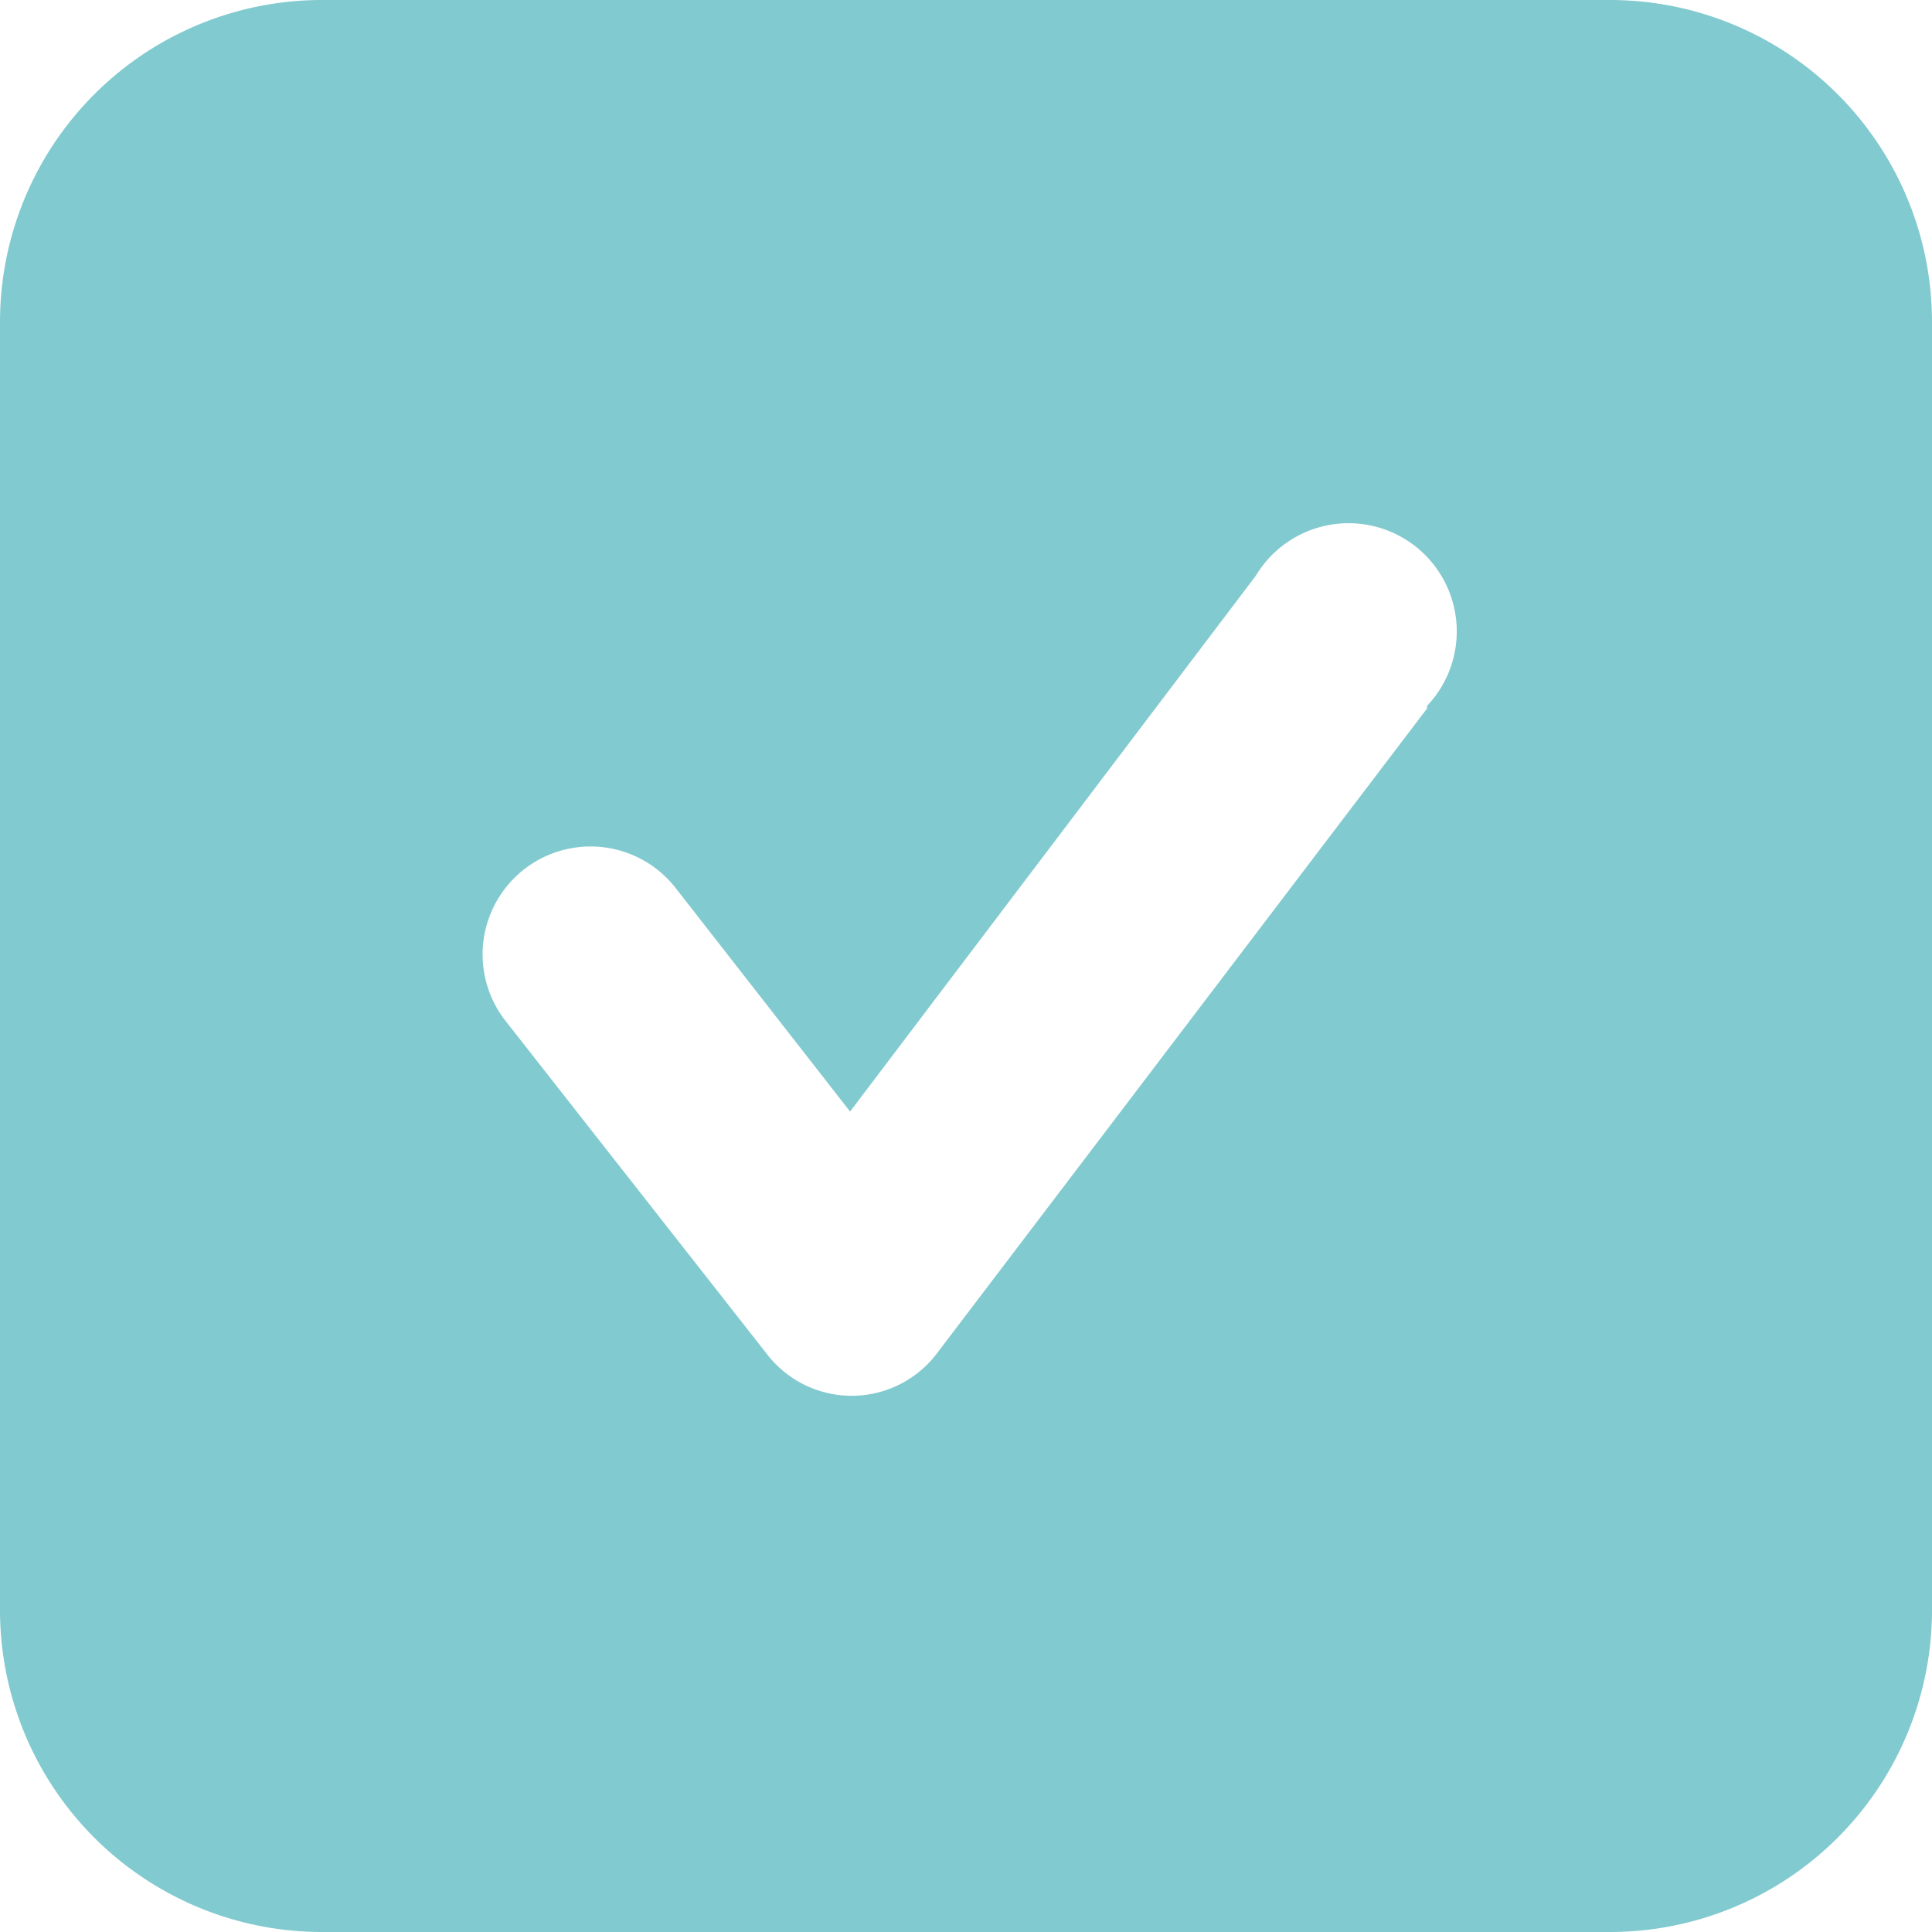 <svg xmlns="http://www.w3.org/2000/svg" width="15" height="15" fill="none"><path fill="#81CACF" d="M12.5 0h-10A2.5 2.5 0 0 0 0 2.5v10A2.5 2.5 0 0 0 2.5 15h10a2.5 2.5 0 0 0 2.5-2.5v-10A2.5 2.5 0 0 0 12.5 0Zm-1.42 5.5-3.8 5a.83.83 0 0 1-1.32.02l-2.04-2.6A.83.83 0 1 1 5.25 6.9L6.6 8.63l3.15-4.16a.84.84 0 1 1 1.33 1.01v.03Z"/></svg>